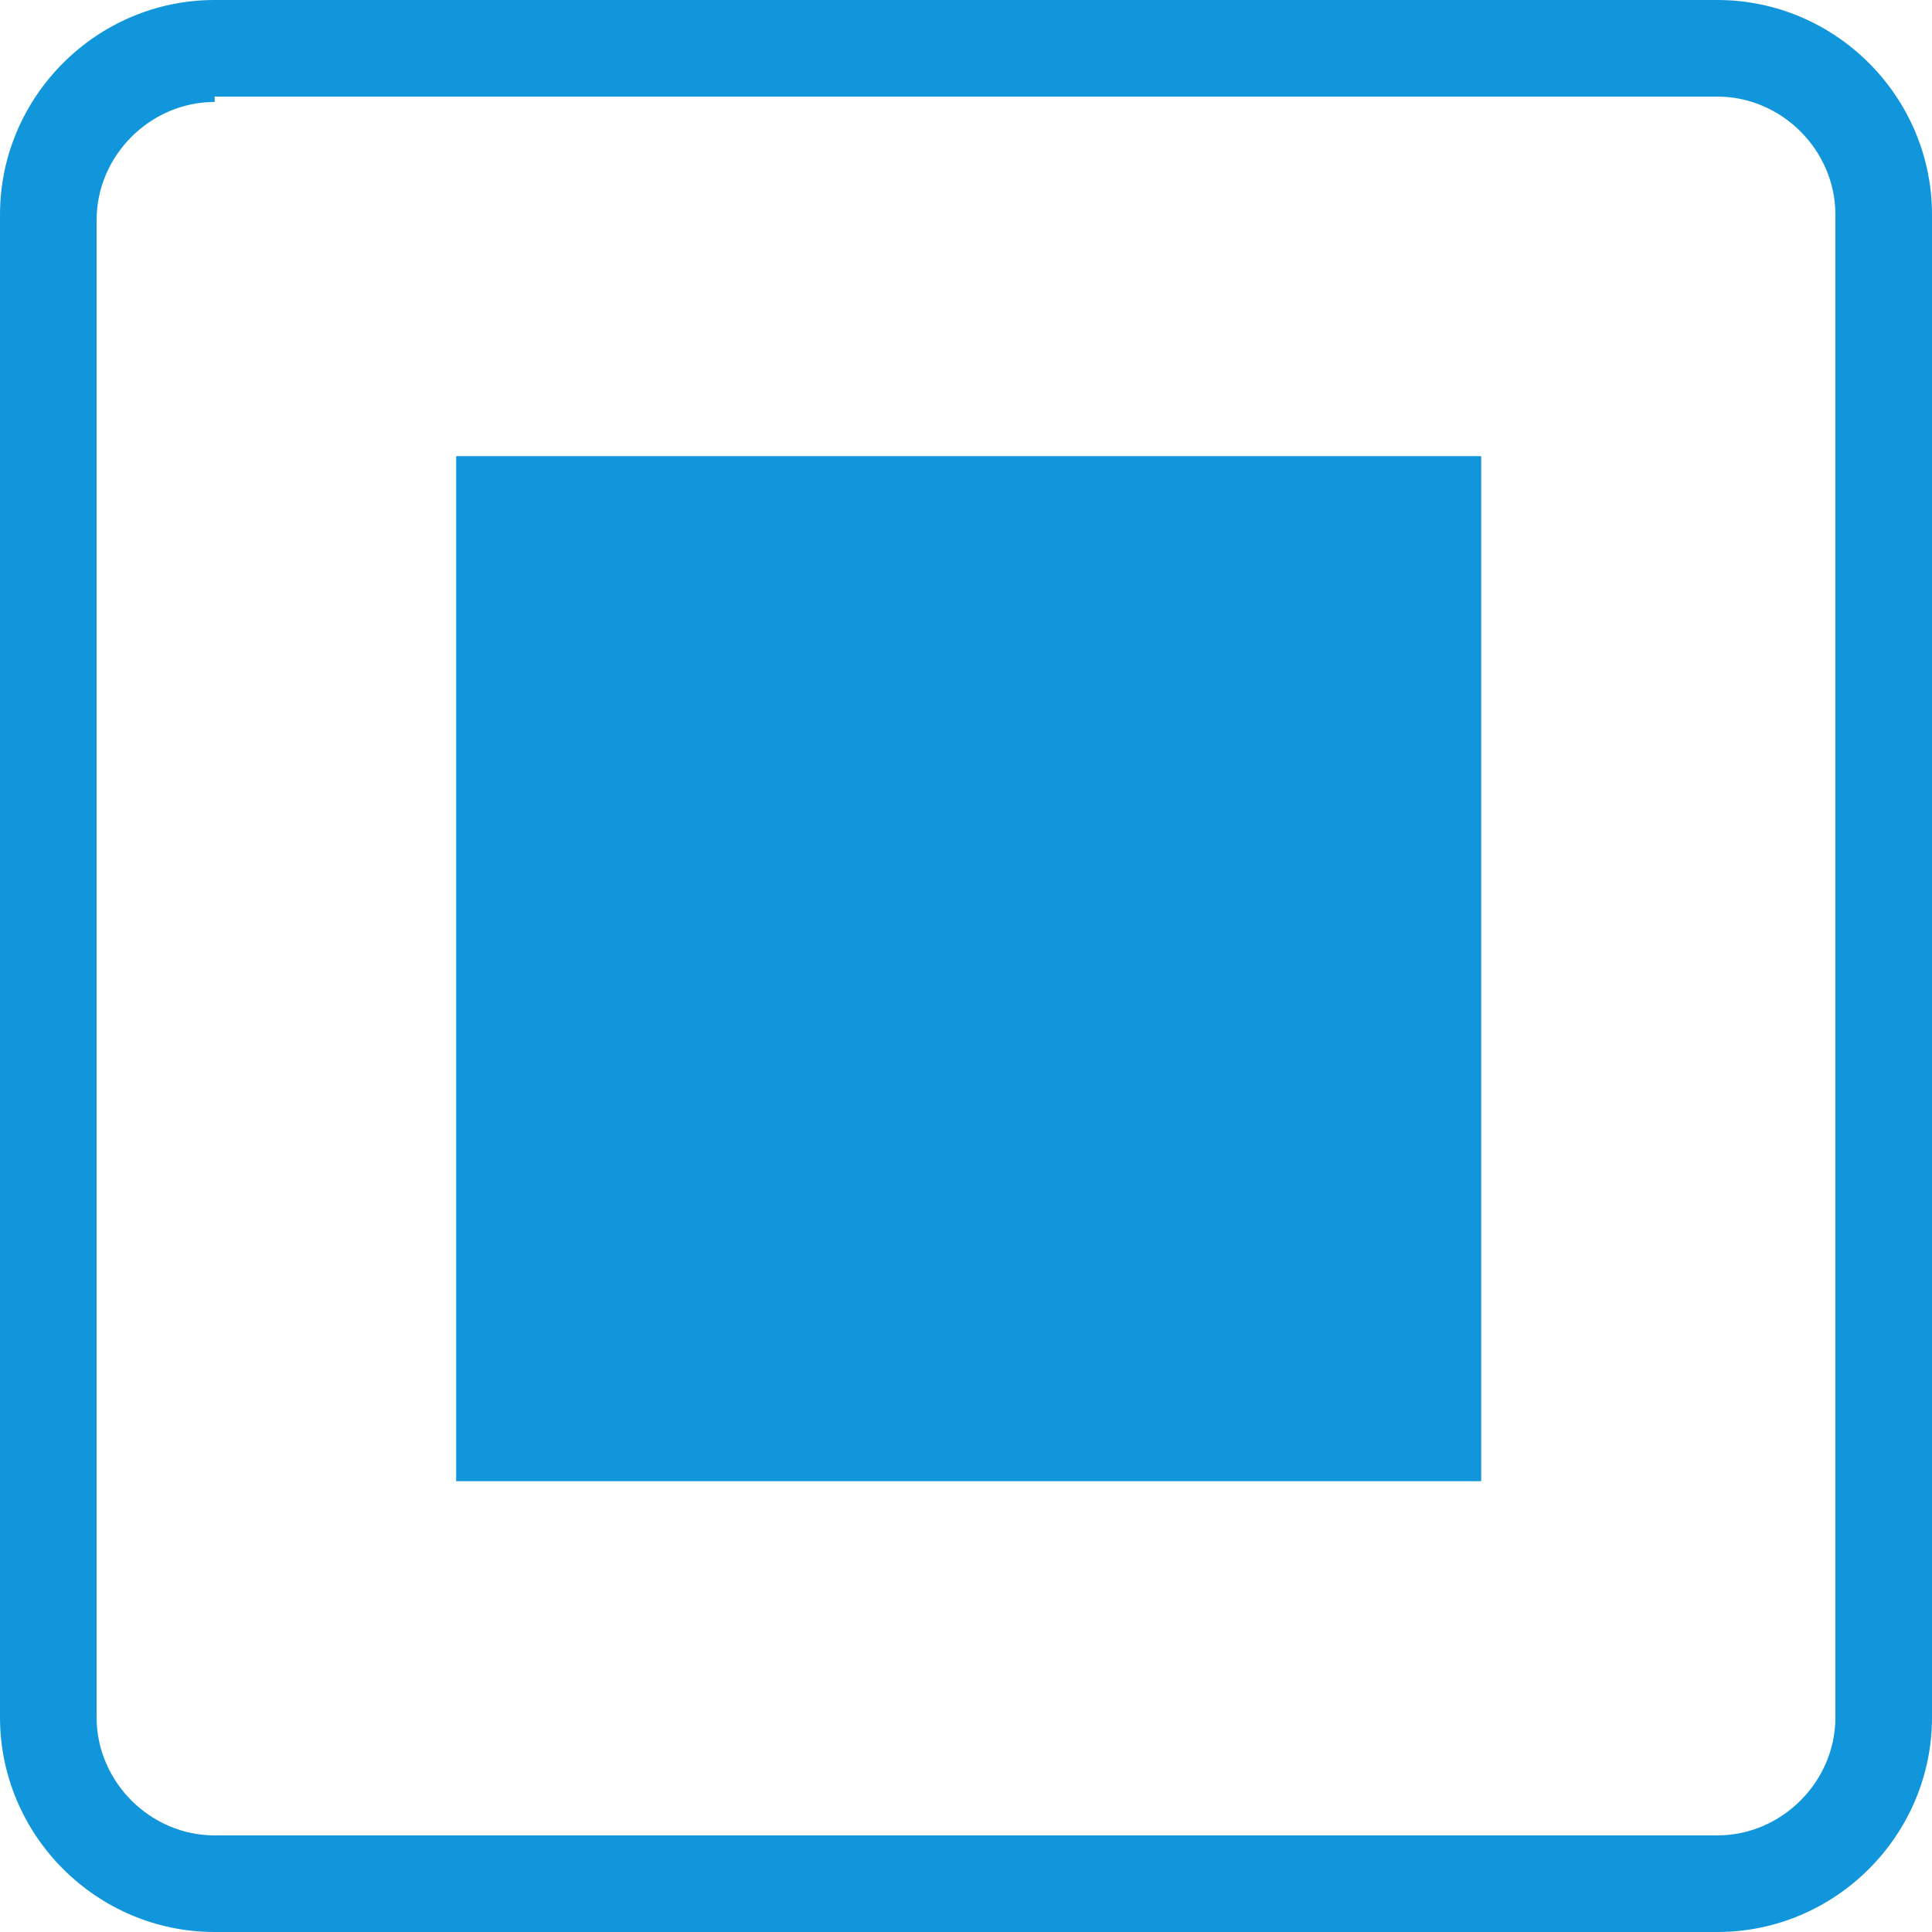<?xml version="1.0" standalone="no"?><!DOCTYPE svg PUBLIC "-//W3C//DTD SVG 1.1//EN" "http://www.w3.org/Graphics/SVG/1.1/DTD/svg11.dtd"><svg class="icon" width="128px" height="128.00px" viewBox="0 0 1024 1024" version="1.1" xmlns="http://www.w3.org/2000/svg"><path fill="#1296db" d="M910.222 1024H113.778c-62.578 0-113.778-51.2-113.778-113.778V113.778c0-62.578 51.2-113.778 113.778-113.778h796.444c62.578 0 113.778 51.2 113.778 113.778v796.444c0 62.578-51.2 113.778-113.778 113.778zM113.778 54.044c-34.133 0-62.578 28.444-62.578 62.578V910.222c0 34.133 28.444 62.578 62.578 62.578h796.444c34.133 0 62.578-28.444 62.578-62.578V113.778c0-34.133-28.444-62.578-62.578-62.578H113.778z"  /><path fill="#1296db" d="M241.778 241.778h543.289v543.289H241.778z"  /></svg>